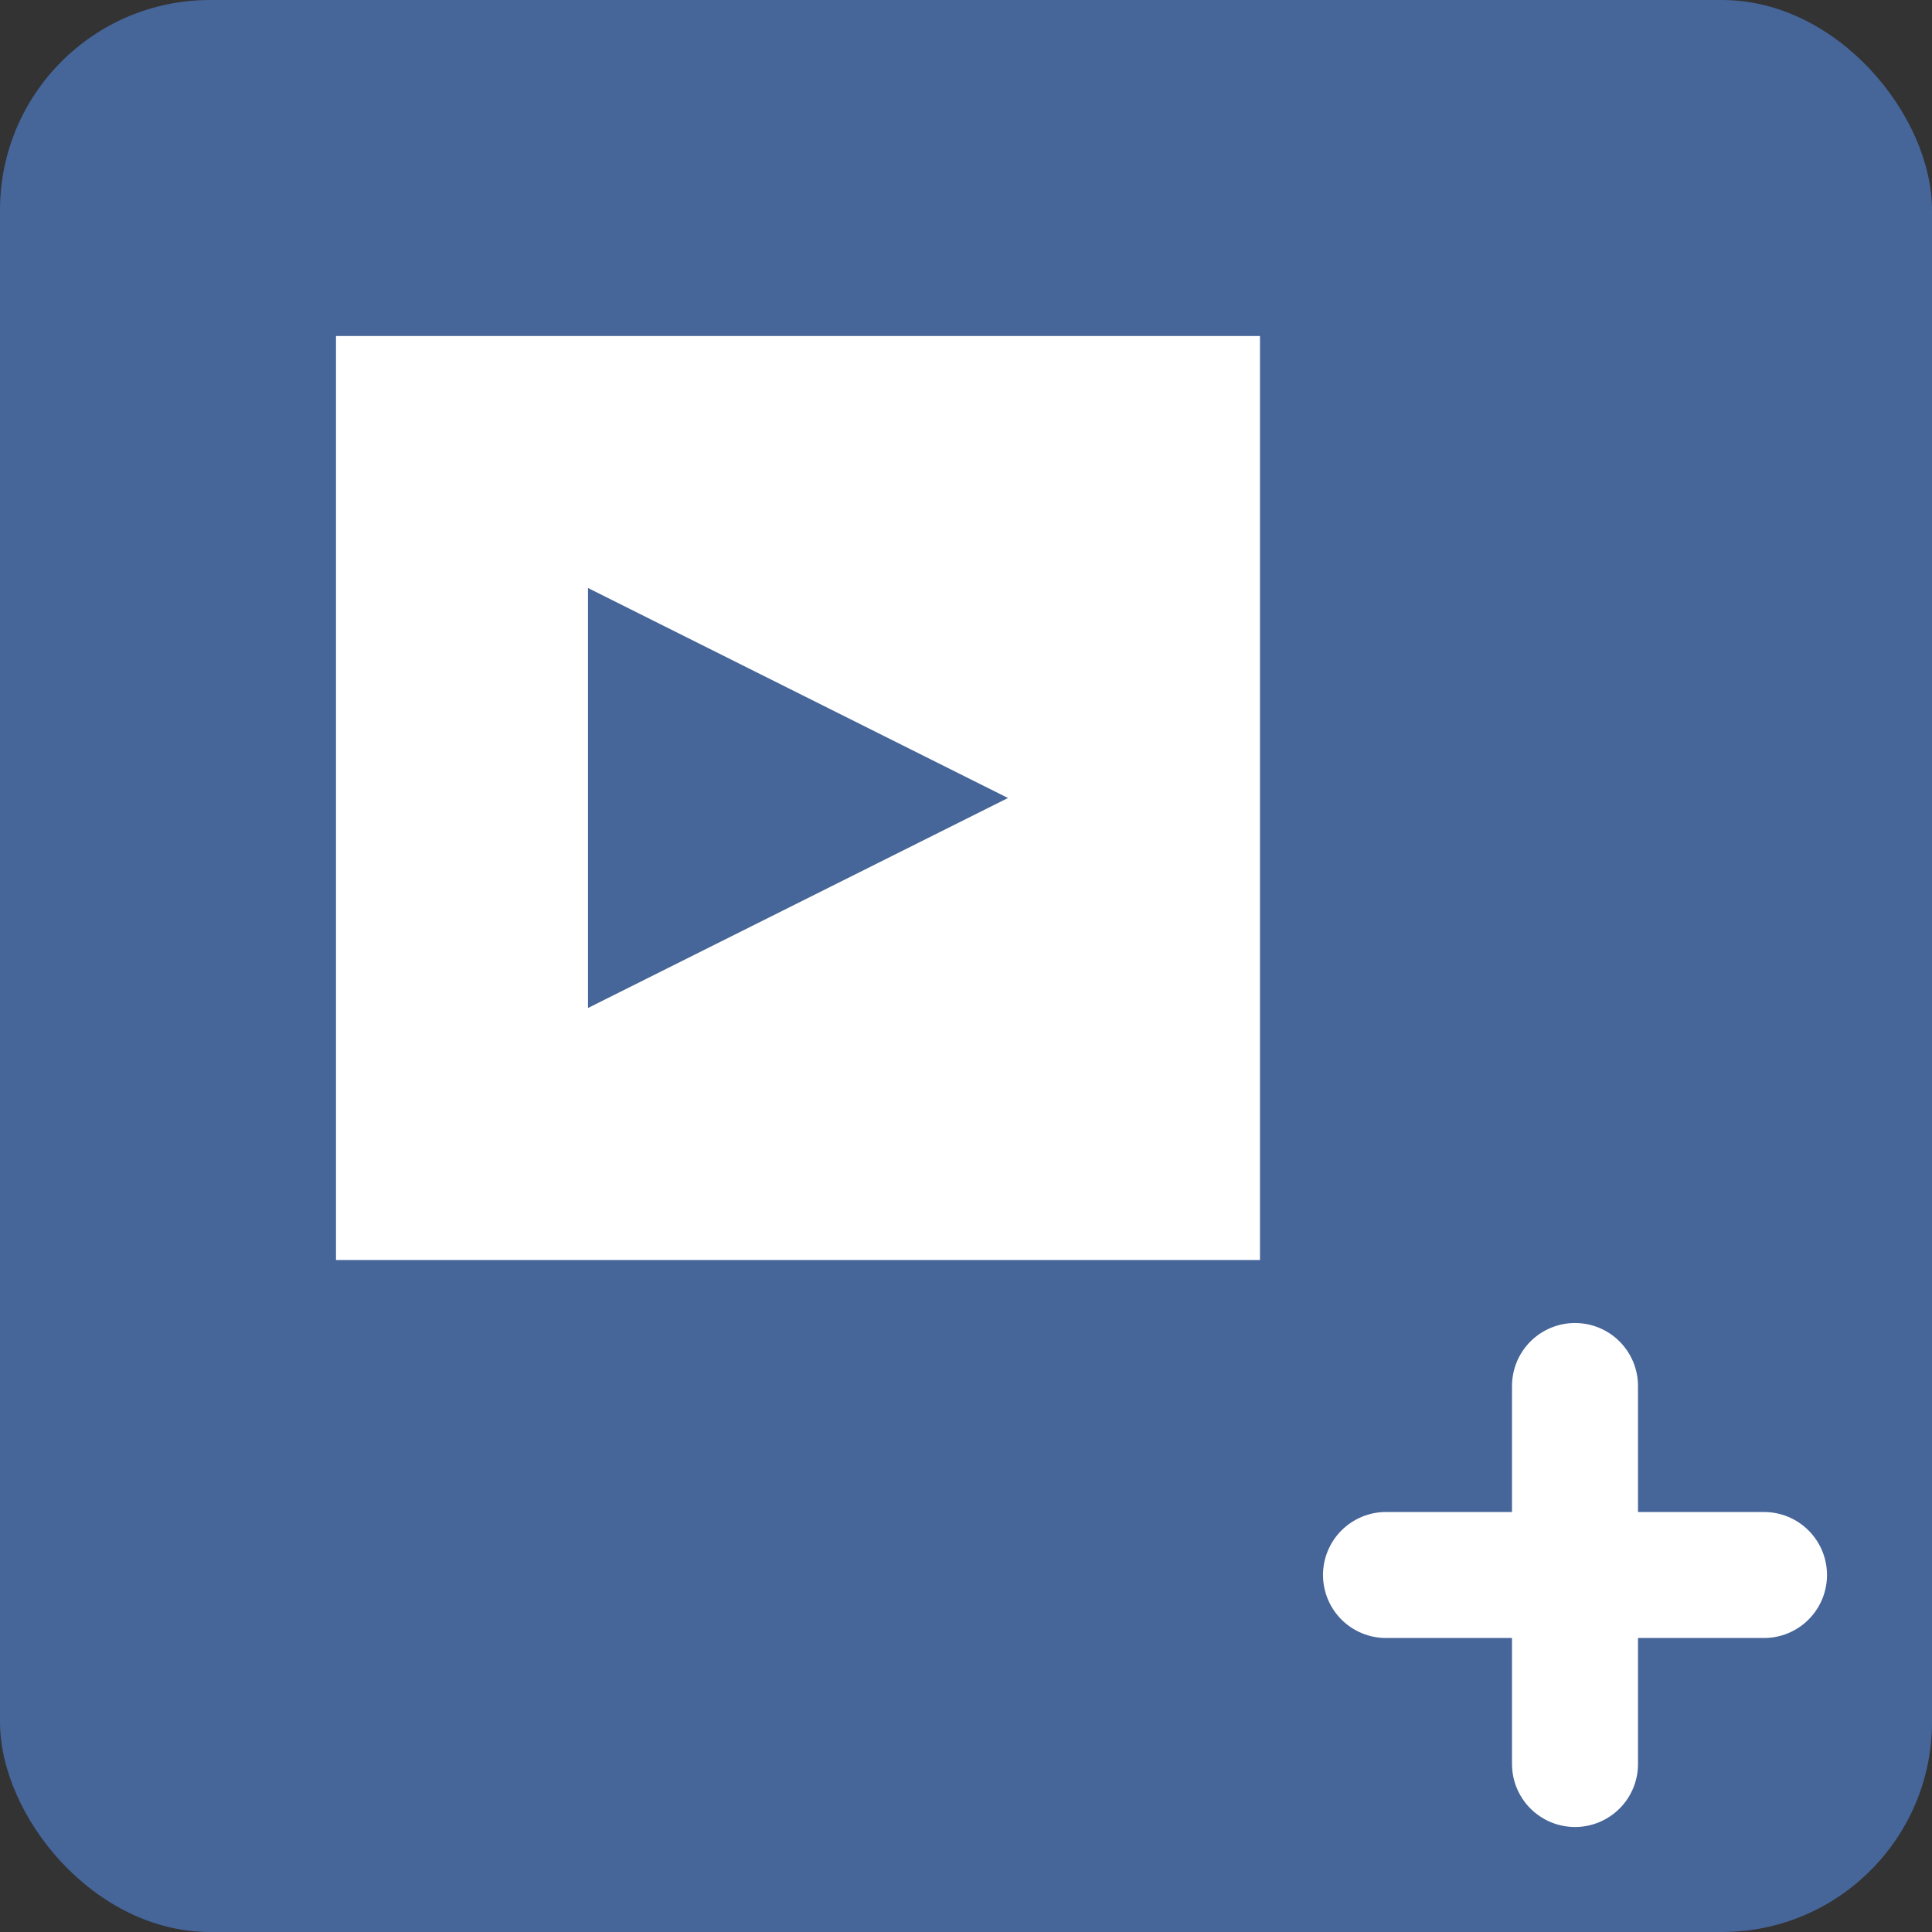 <svg xmlns="http://www.w3.org/2000/svg" width="23" height="23" viewBox="0 0 23 23"><rect x="0" y="0" width="23" height="23" fill="#333333" stroke="none"/><rect width="23" height="23" x="0" y="0" fill="#466599" rx="2.5" ry="2.5"/><g fill="#fff" fill-rule="evenodd"><path d="M4,4 h11 v11 h-11z M7,7 l5,2.5 l-5,2.5z"/></g><g stroke="#fff" stroke-linecap="round" stroke-width="1.5"><line x1="18.75" x2="18.75" y1="16.5" y2="21"/><line x1="16.5" x2="21" y1="18.75" y2="18.75"/></g></svg>
